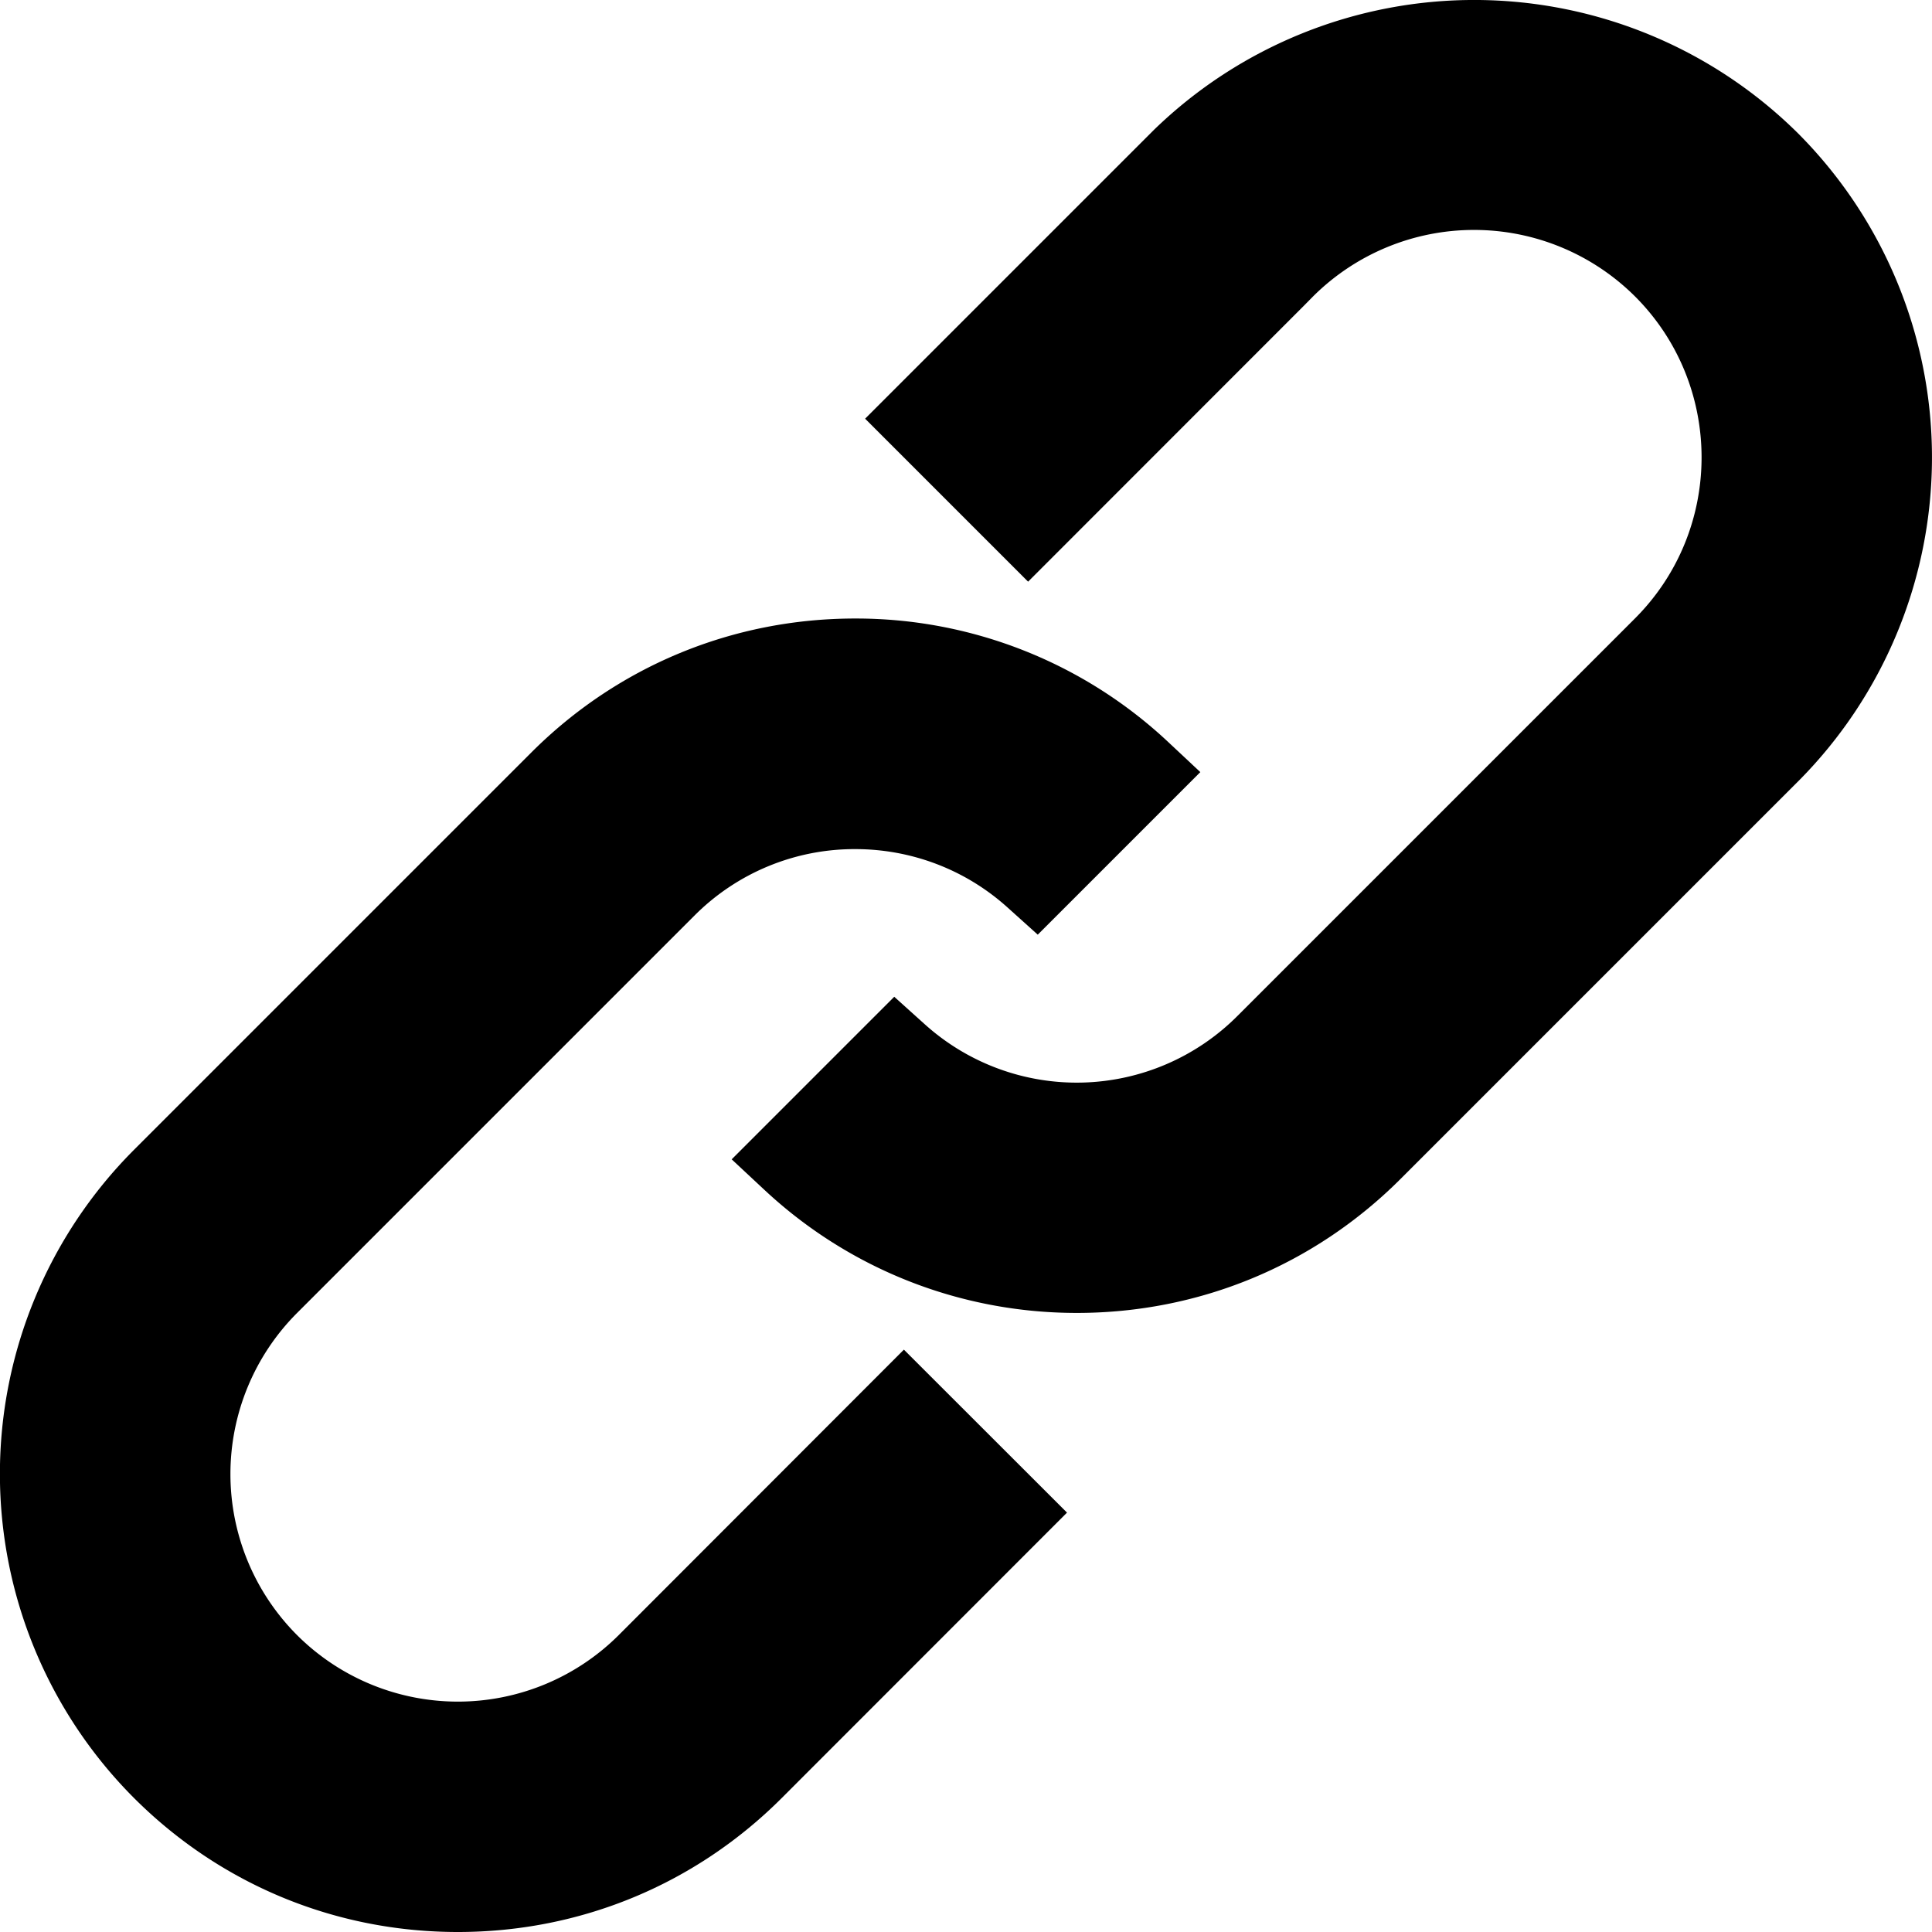 <svg xmlns="http://www.w3.org/2000/svg" viewBox="0 0 14 14"><path d="M13.03.967A3.332 3.332 0 008.363.94L6.269 3.034 7.45 4.215 9.444 2.22l.072-.073a1.653 1.653 0 012.332.001c.643.643.643 1.69 0 2.333l-2.88 2.88a1.645 1.645 0 01-2.267.061l-.221-.199-1.178 1.178.237.221c.616.575 1.42.892 2.264.892.887 0 1.72-.345 2.347-.972l2.88-2.88a3.326 3.326 0 000-4.695z"/><path d="M4.484 11.848a1.65 1.65 0 01-2.332 0 1.652 1.652 0 010-2.333l2.88-2.88a1.637 1.637 0 011.166-.482c.409 0 .8.15 1.102.422l.22.198 1.178-1.178-.237-.222a3.307 3.307 0 00-2.264-.891c-.887 0-1.721.345-2.347.971L.97 8.333a3.324 3.324 0 000 4.695c.627.627 1.46.972 2.348.972s1.721-.345 2.347-.971l2.067-2.068L6.55 9.78l-2.066 2.068z"/></svg>